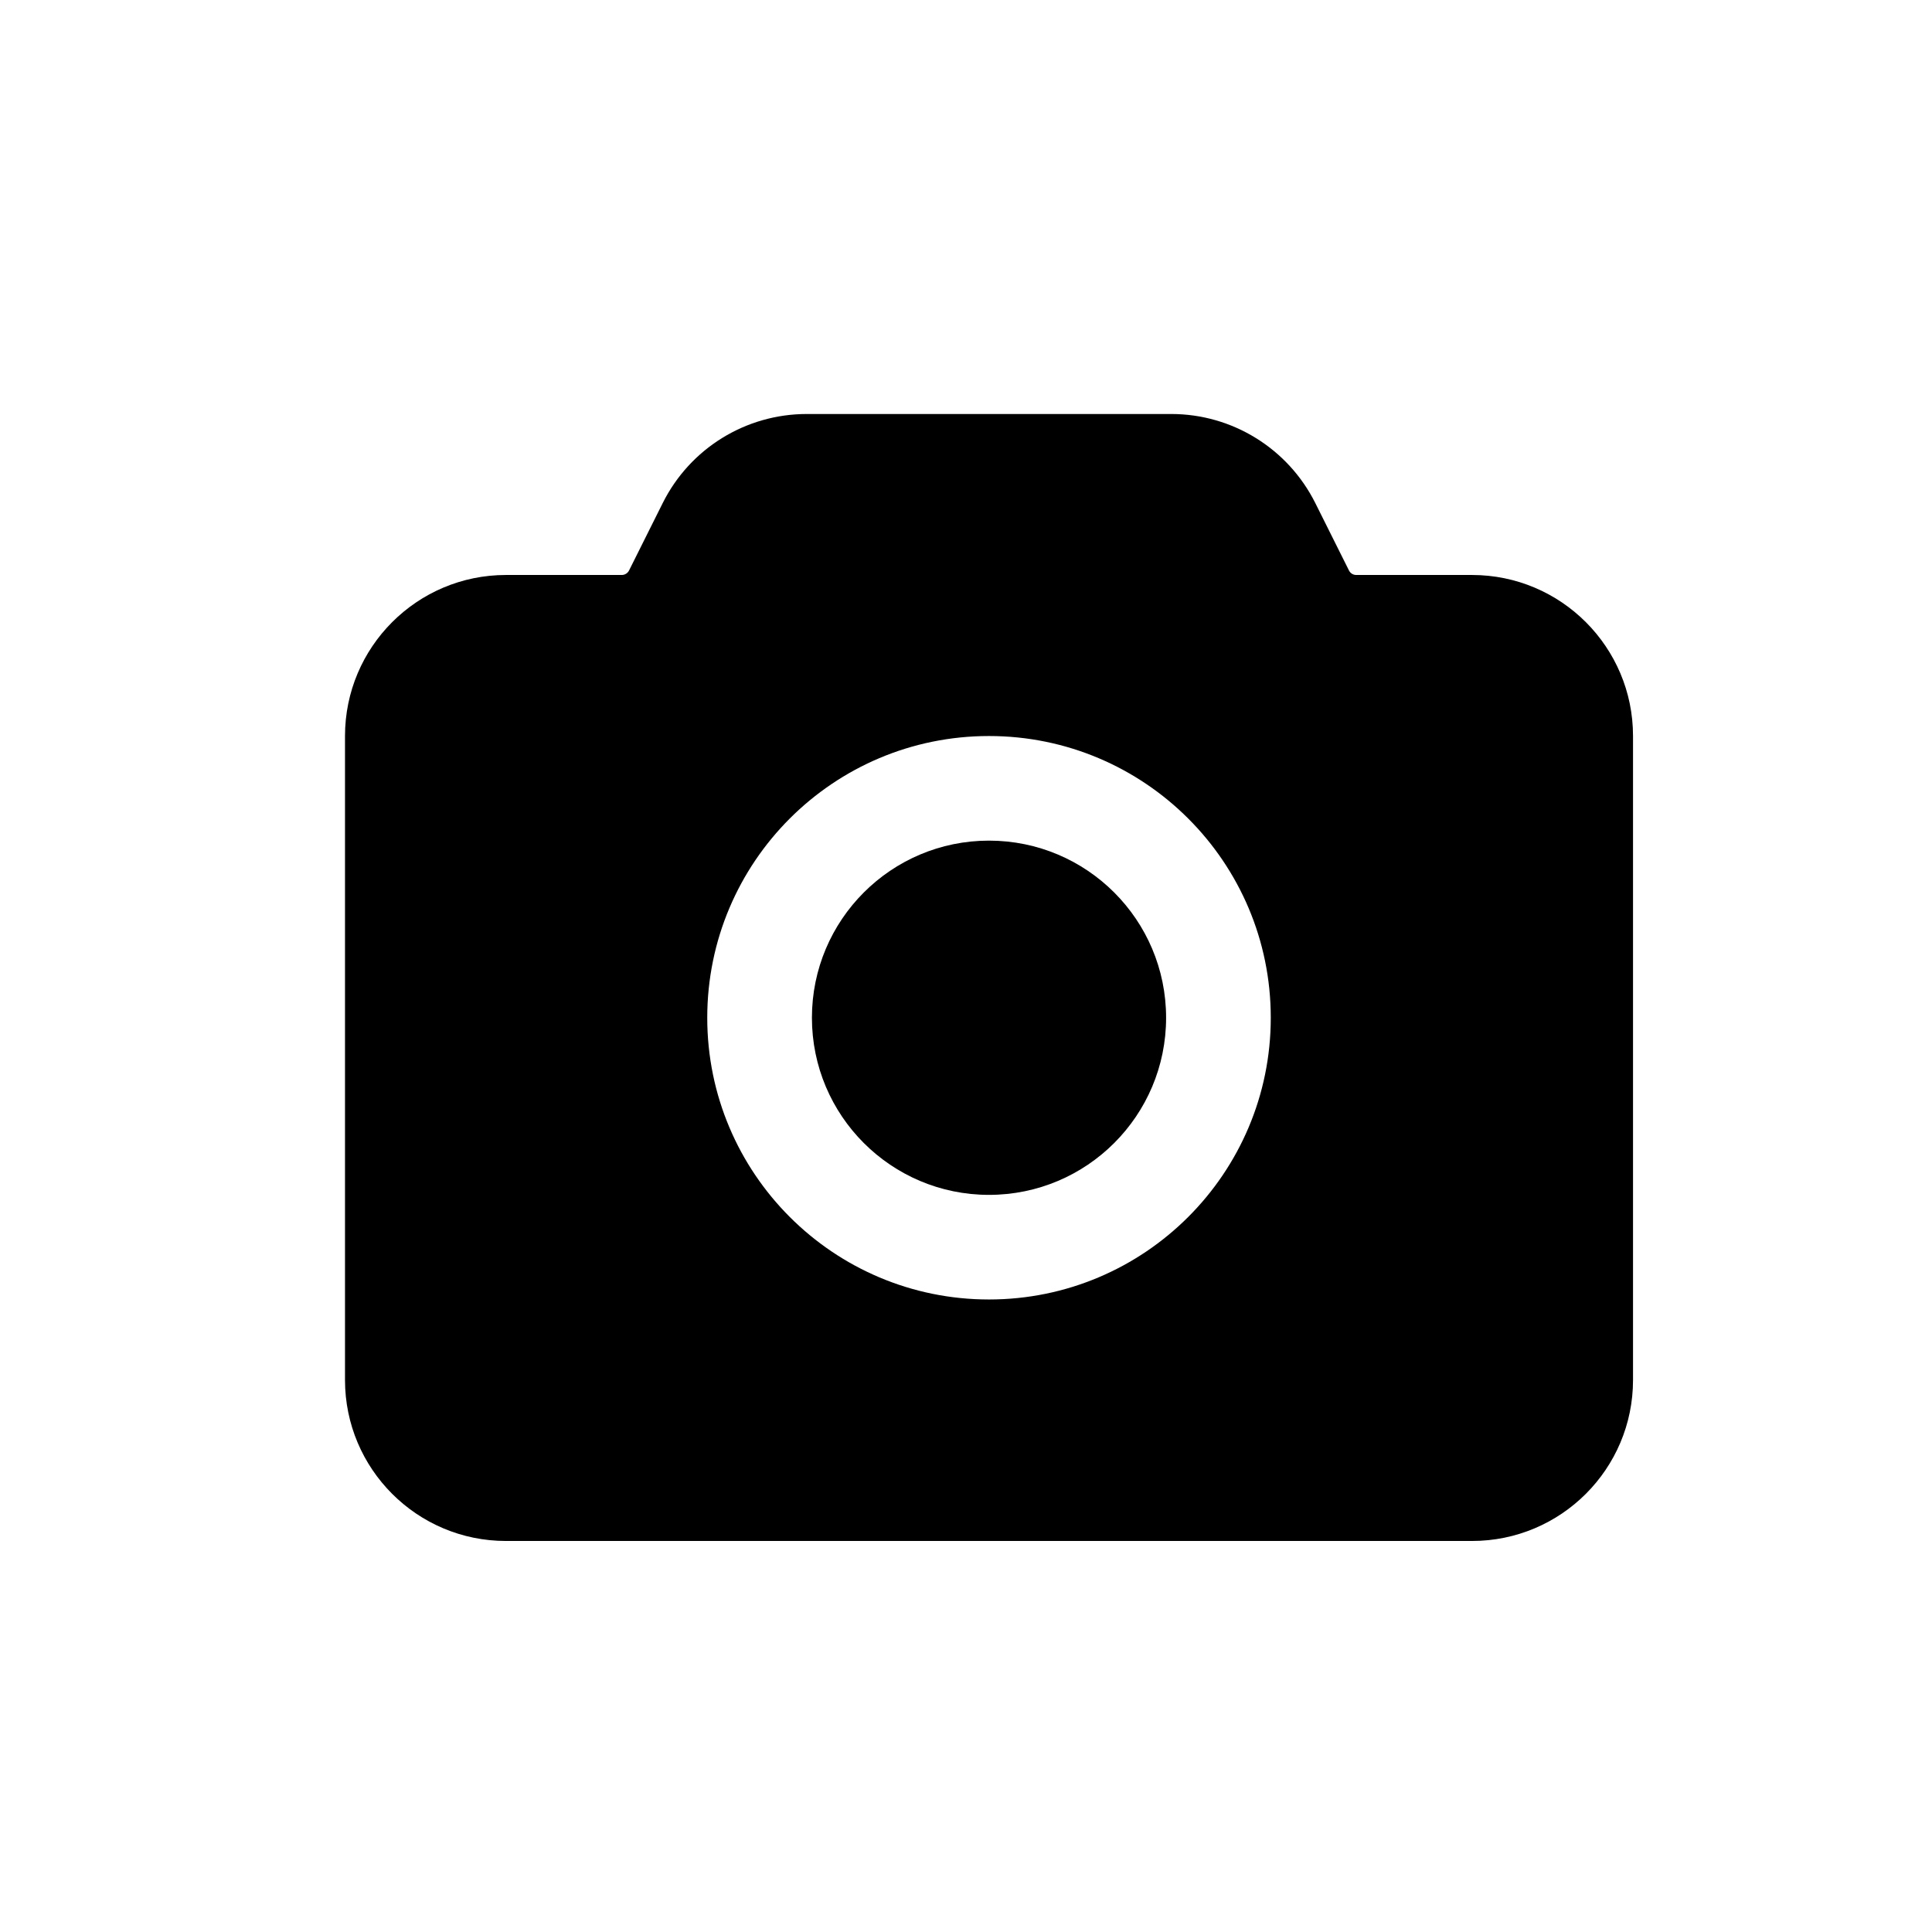 <svg width="28" height="28" viewBox="0 0 28 28" fill="none" xmlns="http://www.w3.org/2000/svg">
<path fill-rule="evenodd" clip-rule="evenodd" d="M7.333 8.333C6.045 8.333 5 9.378 5 10.667V20C5 21.289 6.045 22.333 7.333 22.333H21.333C22.622 22.333 23.667 21.289 23.667 20V10.667C23.667 9.378 22.622 8.333 21.333 8.333H19.655C19.611 8.333 19.571 8.308 19.551 8.269L19.062 7.29C18.666 6.499 17.858 6 16.975 6H11.692C10.808 6 10 6.499 9.605 7.29L9.116 8.269C9.096 8.308 9.055 8.333 9.011 8.333H7.333ZM18.417 14.75C18.417 17.005 16.588 18.833 14.333 18.833C12.078 18.833 10.25 17.005 10.25 14.75C10.25 12.495 12.078 10.667 14.333 10.667C16.588 10.667 18.417 12.495 18.417 14.75Z" fill="black"/>
<path d="M14.333 17.317C15.751 17.317 16.9 16.168 16.9 14.75C16.9 13.332 15.751 12.183 14.333 12.183C12.916 12.183 11.767 13.332 11.767 14.75C11.767 16.168 12.916 17.317 14.333 17.317Z" fill="black"/>
</svg>
